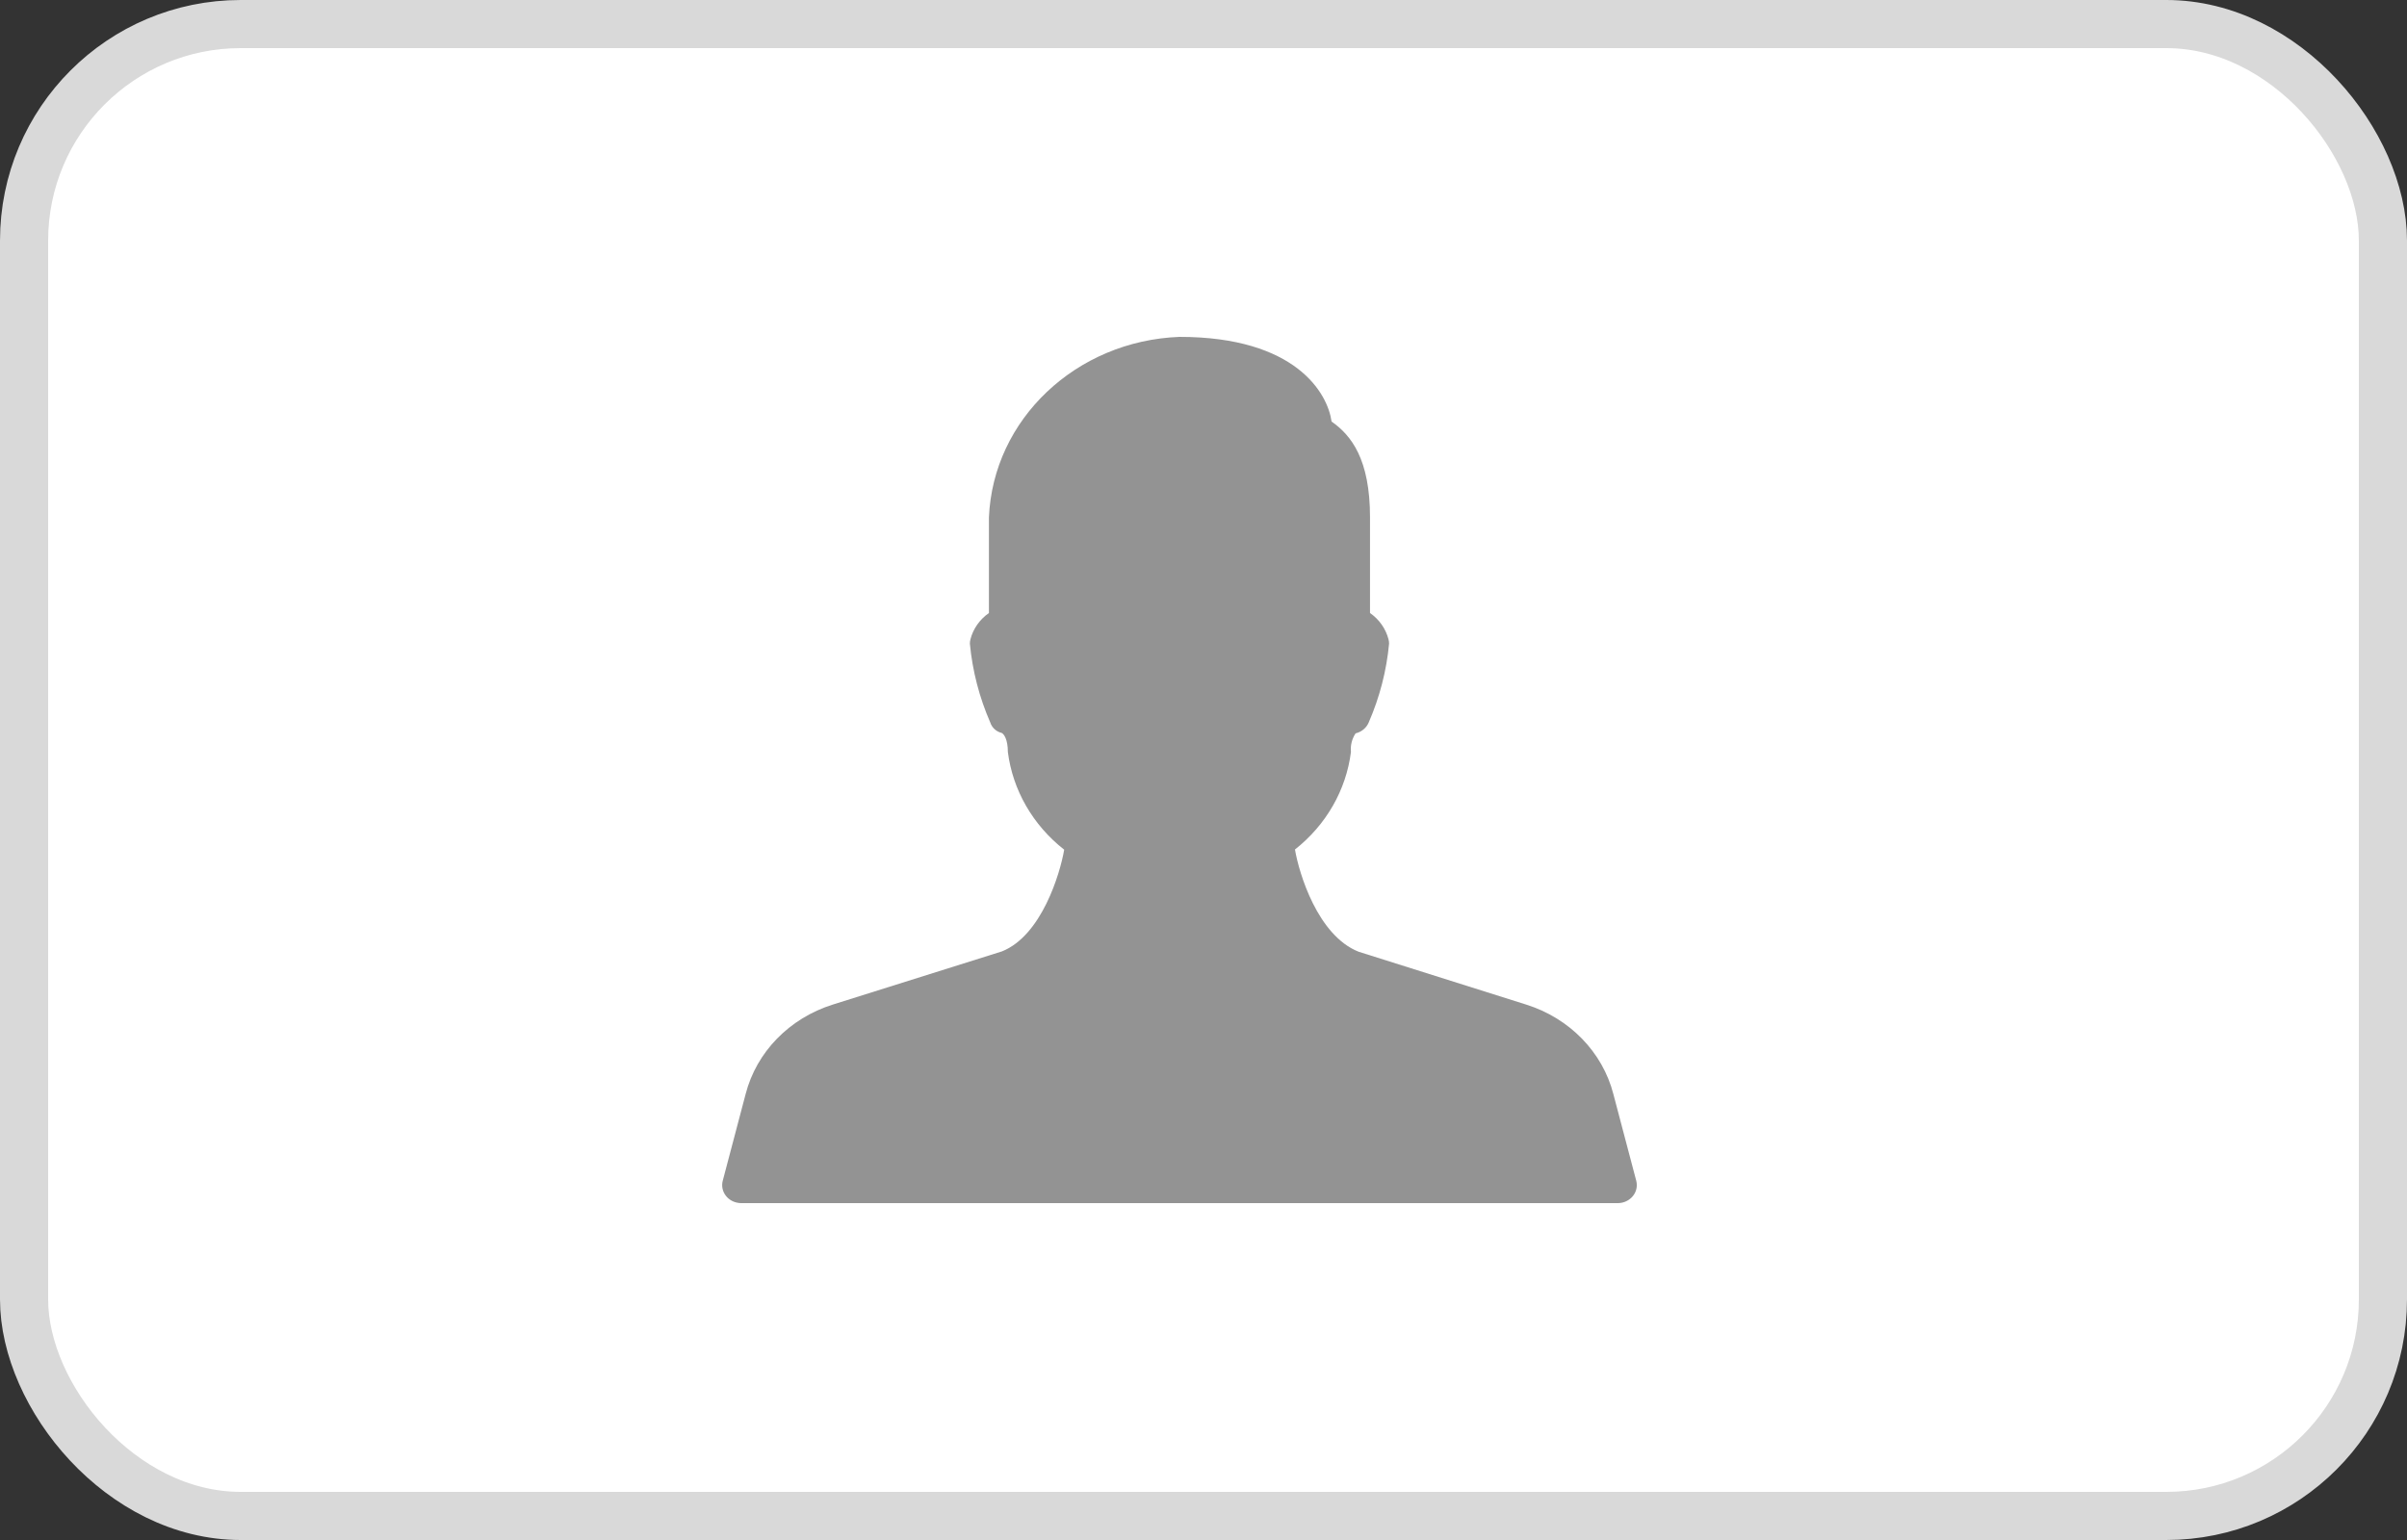<svg width="50" height="32" viewBox="0 0 50 32" fill="none" xmlns="http://www.w3.org/2000/svg">
<rect x="0" y="0" width="50" height="32" fill="#333333" stroke="none"/>
<rect x="0.5" y="0.5" width="49" height="31" rx="4.5" fill="white" stroke="#D9D9D9"/>
<g clip-path="url(#clip0_312_185)">
<path d="M33.989 24.534L33.514 22.734C33.289 21.861 32.605 21.159 31.705 20.875L28.222 19.776C27.372 19.44 26.983 18.144 26.9 17.652C27.547 17.142 27.963 16.417 28.063 15.625C28.049 15.49 28.083 15.354 28.159 15.239C28.283 15.209 28.384 15.126 28.431 15.014C28.659 14.491 28.802 13.938 28.855 13.375C28.855 13.344 28.851 13.314 28.843 13.284C28.786 13.065 28.651 12.872 28.459 12.738V10.75C28.459 9.542 28.07 9.046 27.66 8.759C27.581 8.177 26.923 7 24.501 7C22.352 7.082 20.629 8.714 20.543 10.75V12.738C20.351 12.872 20.215 13.065 20.159 13.284C20.151 13.314 20.147 13.344 20.147 13.375C20.2 13.939 20.343 14.491 20.571 15.014C20.605 15.12 20.695 15.202 20.808 15.23C20.853 15.251 20.936 15.36 20.936 15.625C21.037 16.419 21.456 17.146 22.106 17.656C22.023 18.147 21.637 19.443 20.811 19.77L17.297 20.875C16.397 21.159 15.714 21.86 15.489 22.733L15.014 24.533C14.96 24.734 15.088 24.938 15.3 24.988C15.332 24.996 15.364 25 15.397 25H33.605C33.824 25 34.001 24.832 34.001 24.625C34.001 24.594 33.997 24.564 33.989 24.534Z" fill="#939393"/>
</g>
<defs>
<clipPath id="clip0_312_185">
<rect width="19" height="18" fill="white" transform="translate(15 7)"/>
</clipPath>
</defs>
</svg>
